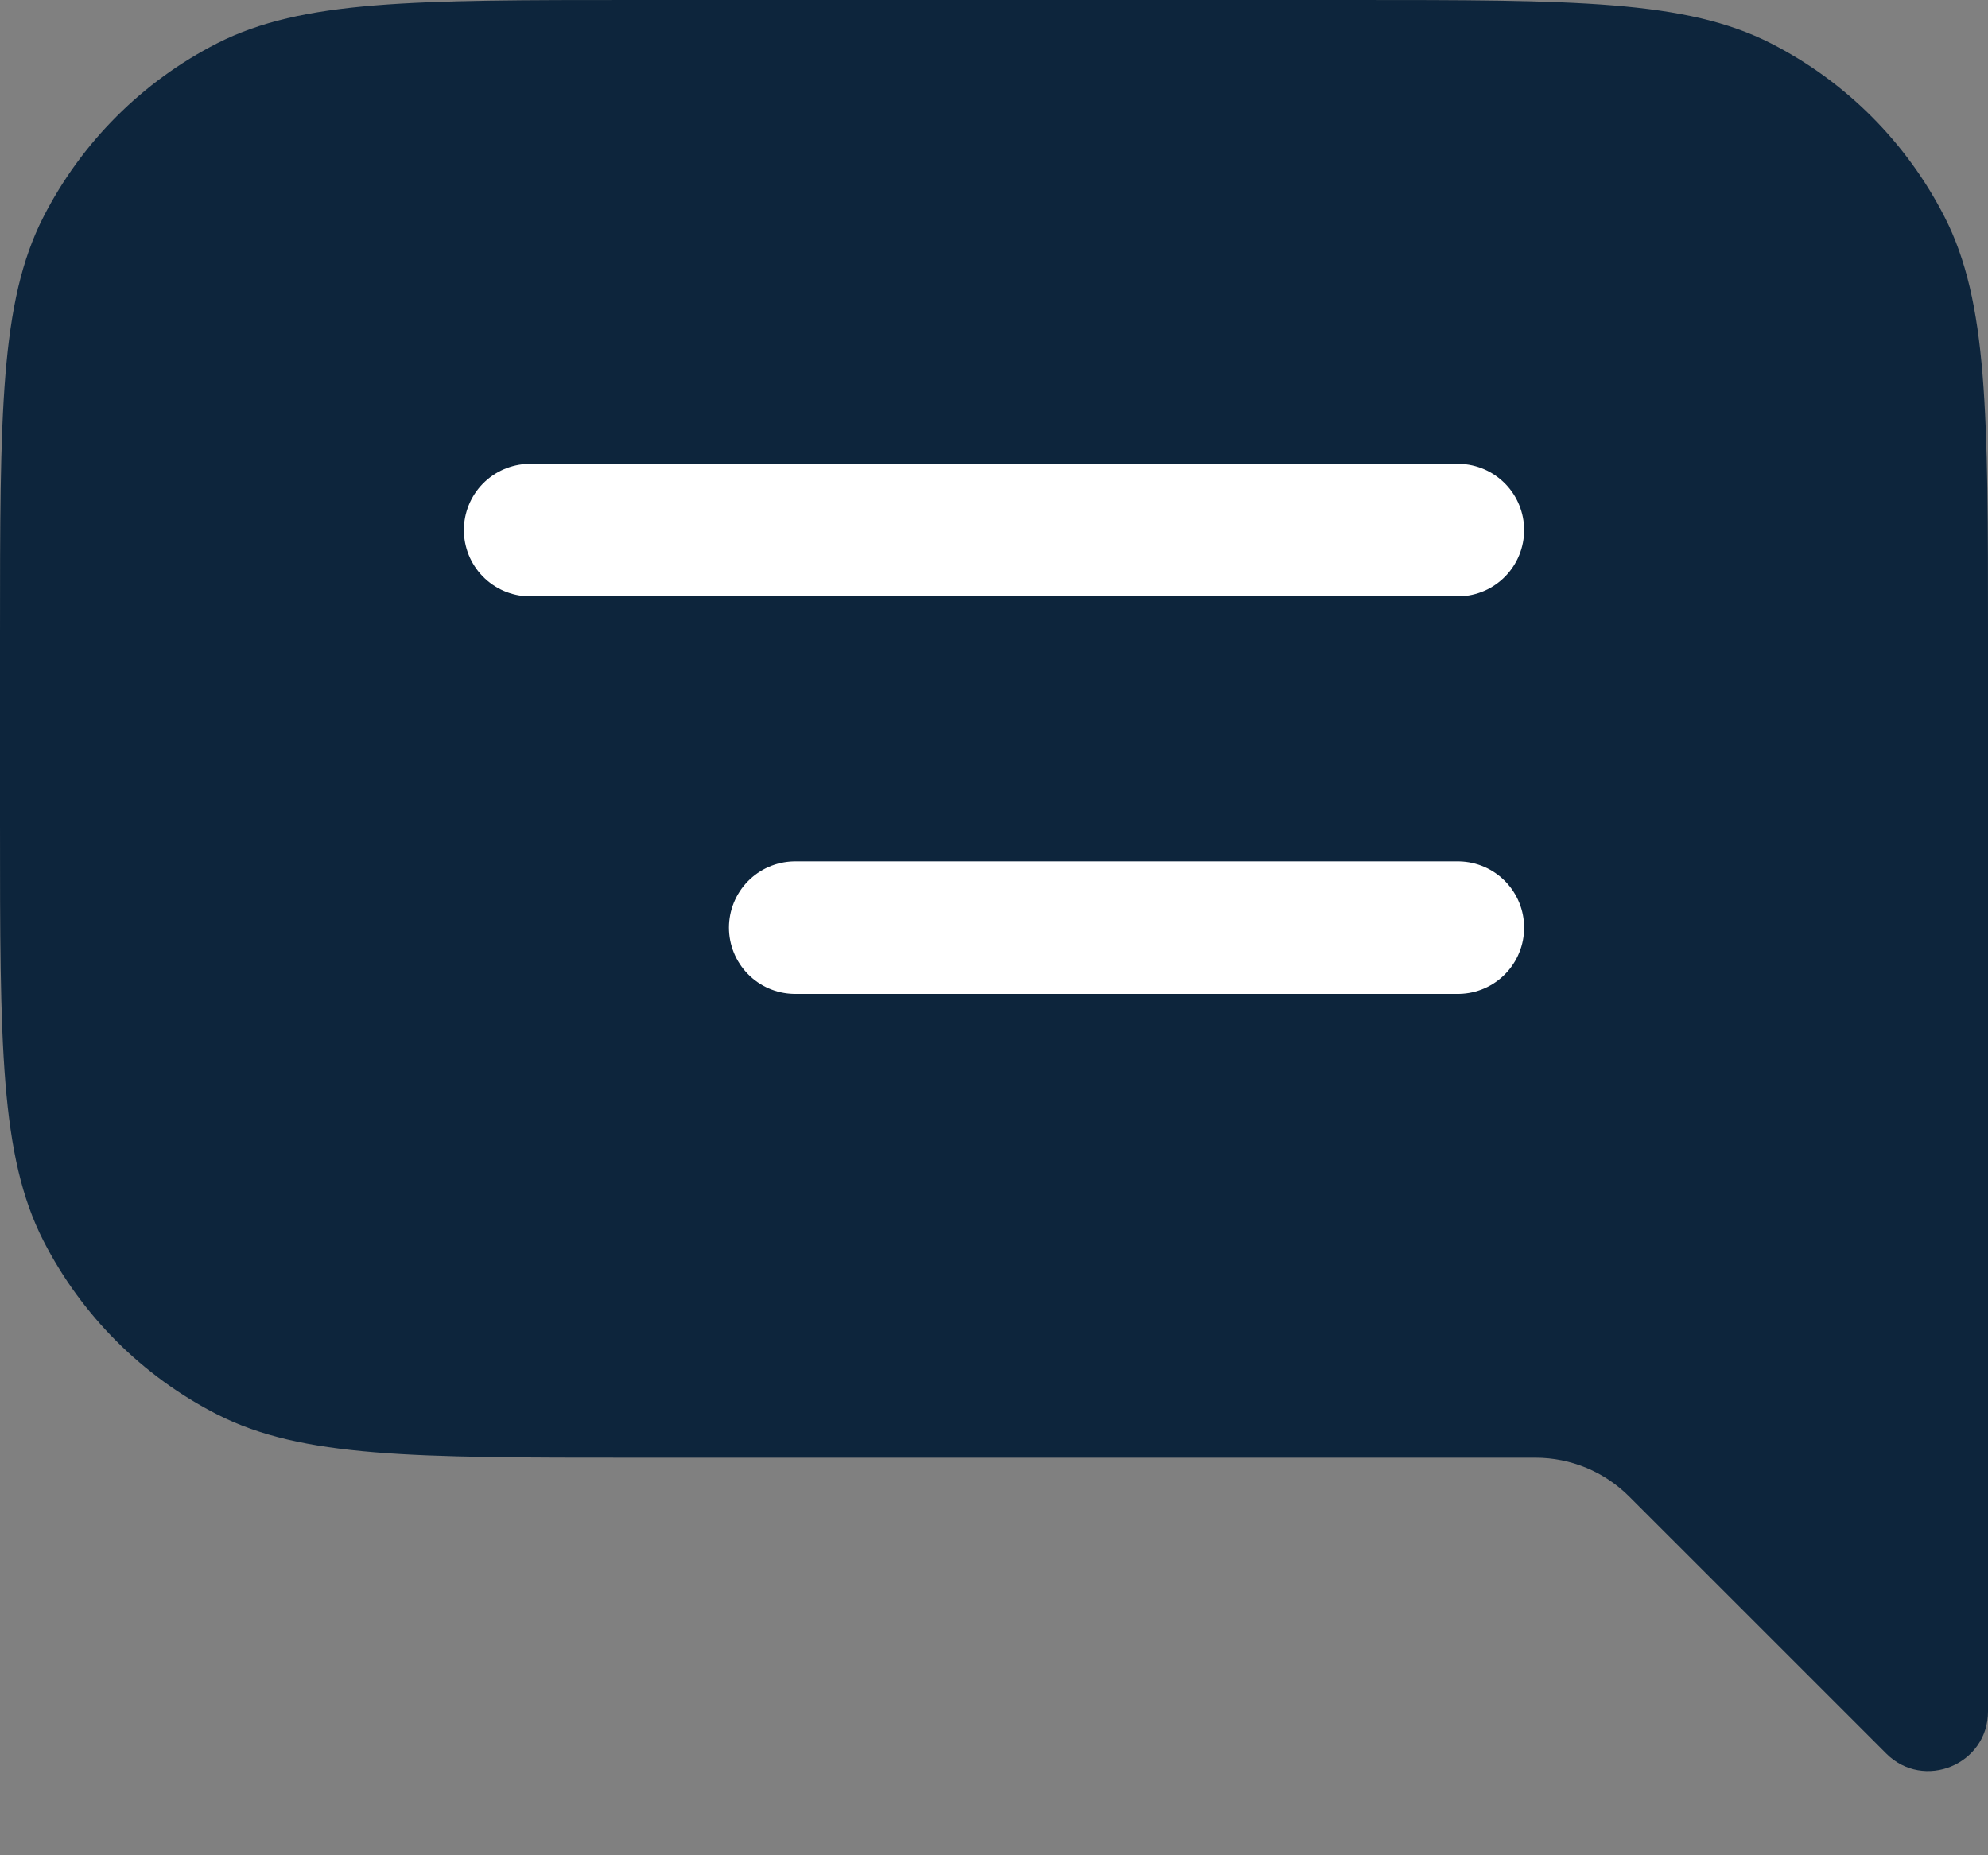 <svg width="15" height="14" viewBox="0 0 15 14" fill="none" xmlns="http://www.w3.org/2000/svg">
<rect x="0" y="0" width="15" height="14" fill="#808080" stroke="none"/>
<path fill-rule="evenodd" clip-rule="evenodd" d="M14.673 1.638C15 2.28 15 3.12 15 4.8V6V11V12.914C15 13.315 14.515 13.515 14.232 13.232L12.293 11.293C12.105 11.105 11.851 11 11.586 11H4.8C3.12 11 2.28 11 1.638 10.673C1.074 10.385 0.615 9.926 0.327 9.362C0 8.72 0 7.88 0 6.2V4.8C0 3.12 0 2.28 0.327 1.638C0.615 1.074 1.074 0.615 1.638 0.327C2.28 0 3.12 0 4.8 0H10.2C11.88 0 12.72 0 13.362 0.327C13.927 0.615 14.385 1.074 14.673 1.638Z" fill="#0D253C"/>
<path d="M11 4L4 4" stroke="white" stroke-linecap="round" stroke-linejoin="round"/>
<path d="M11 7L6 7" stroke="white" stroke-linecap="round" stroke-linejoin="round"/>
</svg>
